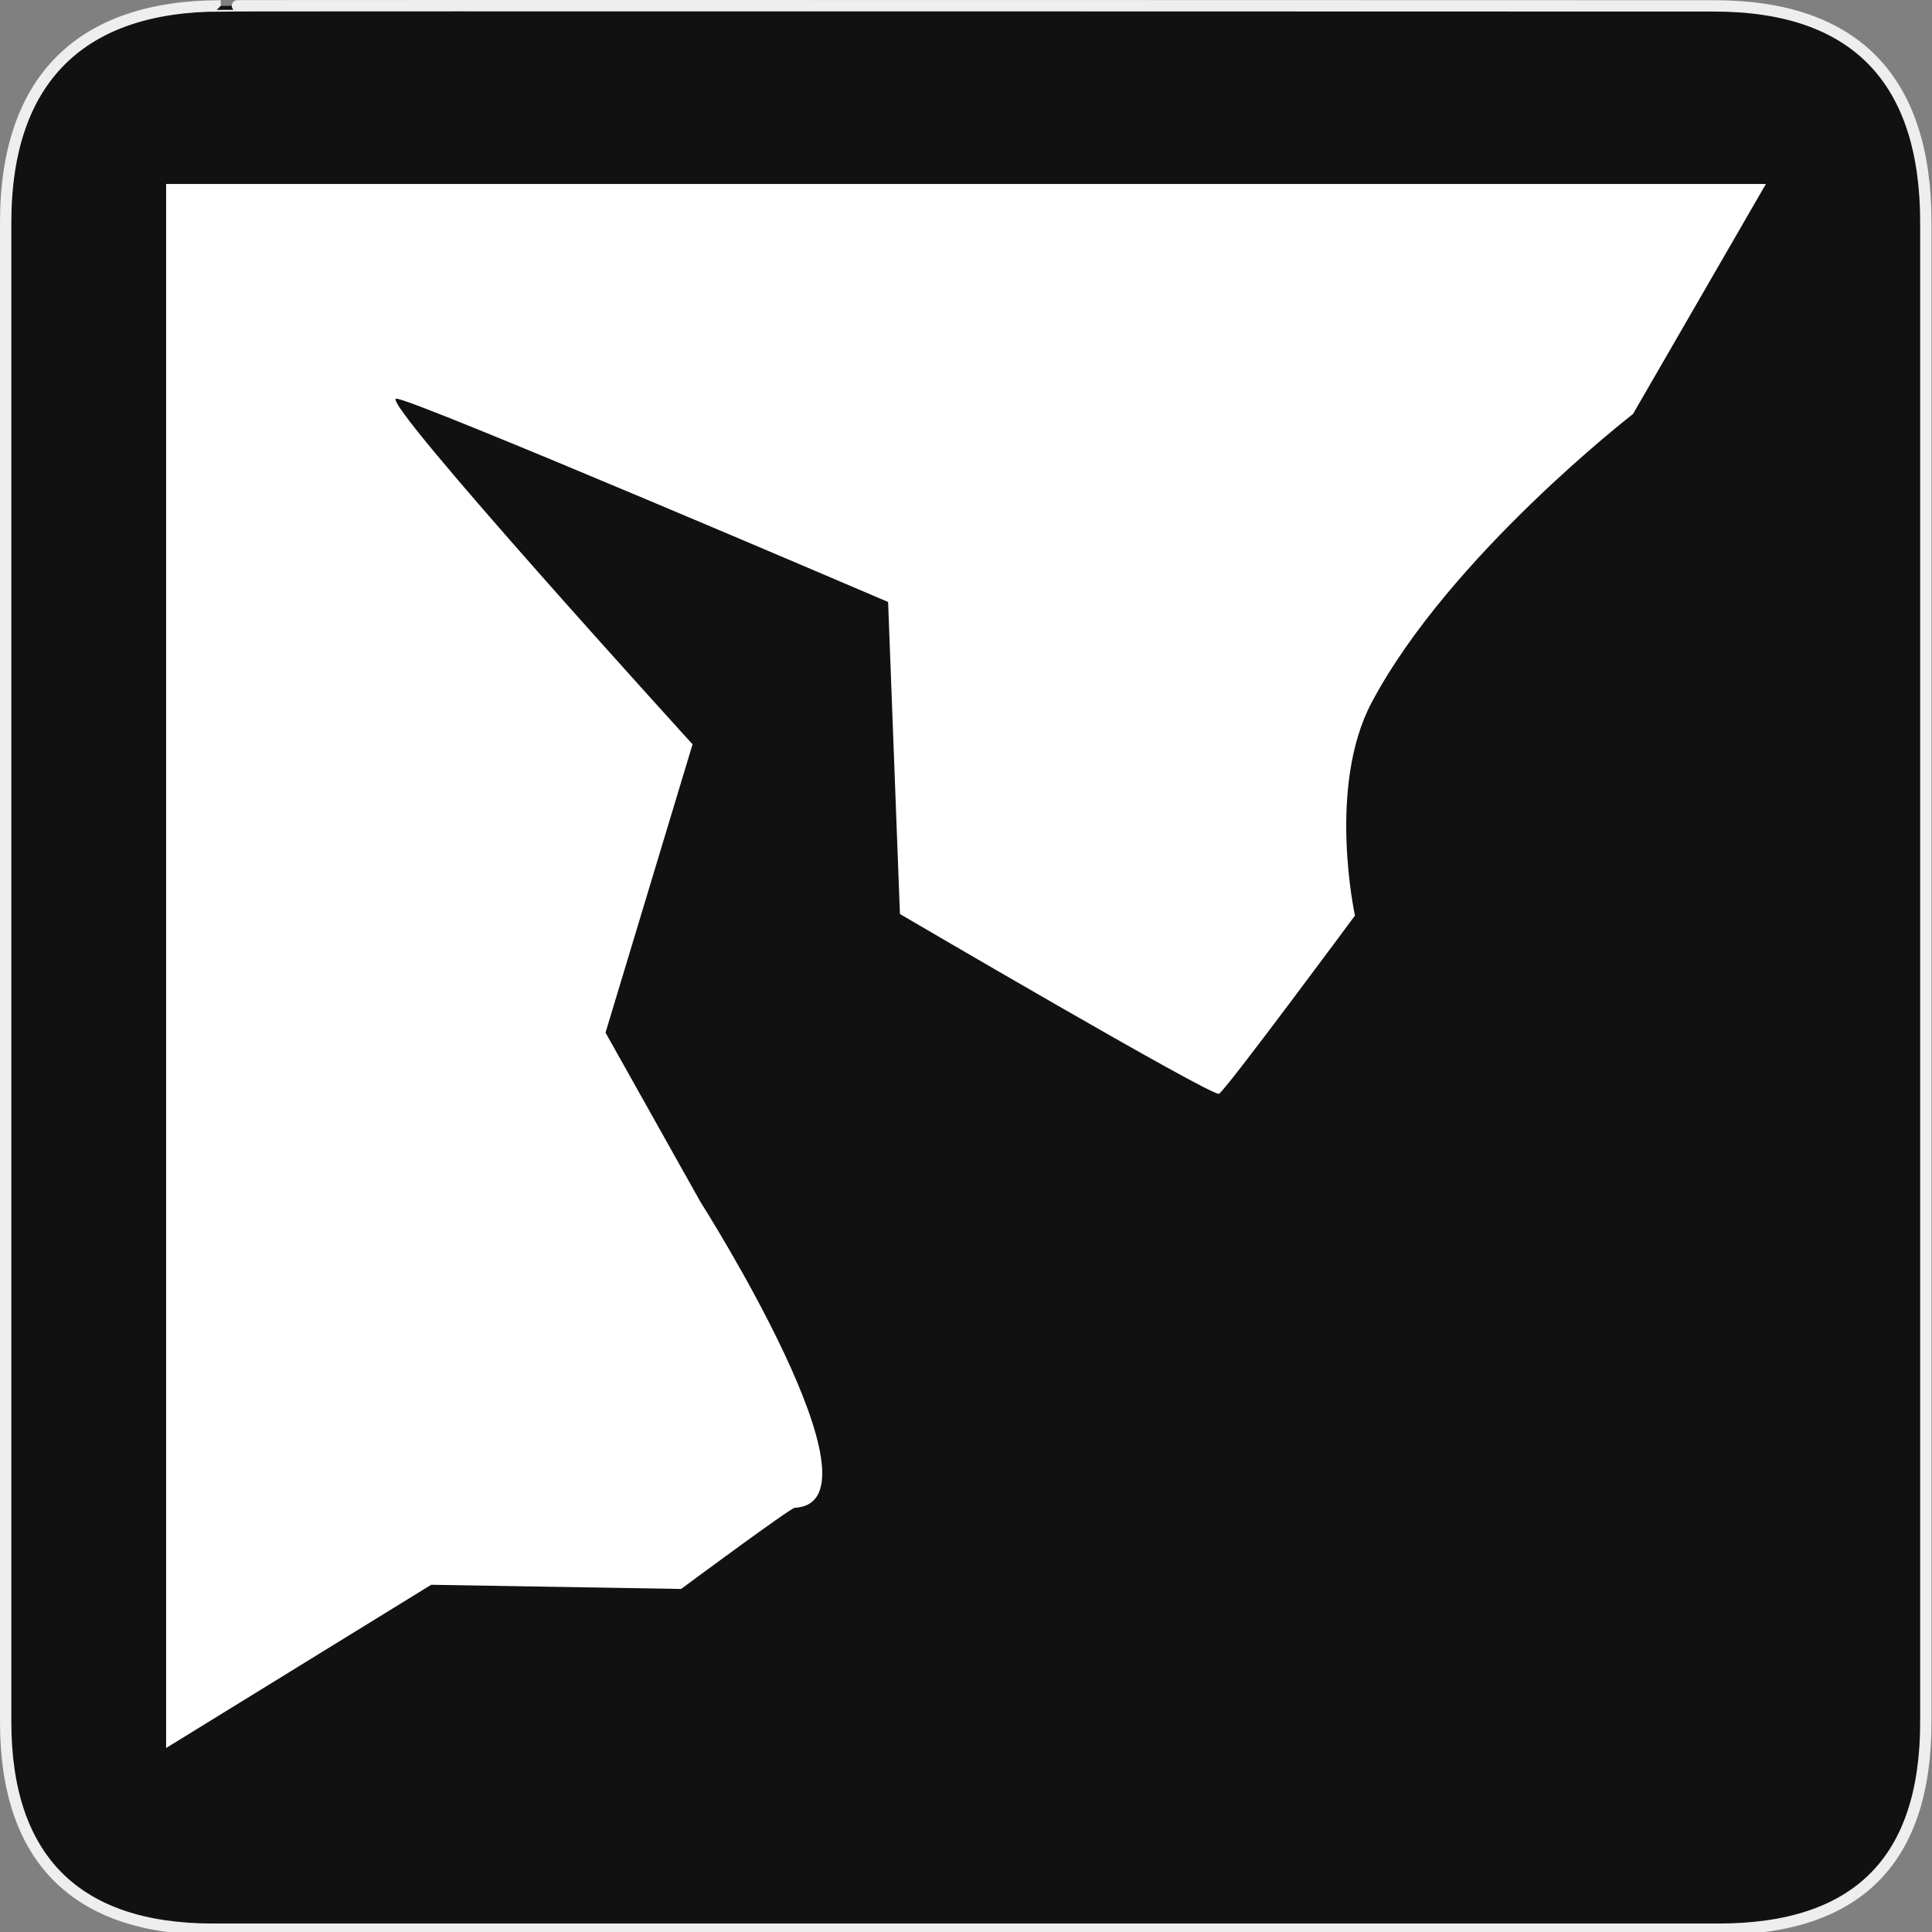 <svg width="580" height="580" viewBox="0 0 580 580" fill="none" xmlns="http://www.w3.org/2000/svg">
<rect x="0" y="0" width="580" height="580" fill="#808080" stroke="none"/>
<g clip-path="url(#clip0)">
<path d="M66.275 1.768C24.94 1.768 1.704 23.139 1.704 66.804V516.927C1.704 557.771 22.599 579.156 63.896 579.156H515.92C557.227 579.156 578.149 558.841 578.149 516.927V66.804C578.149 24.203 557.227 1.768 514.628 1.768C514.624 1.768 66.133 1.625 66.275 1.768Z" fill="#111111" stroke="#EEEEEE" stroke-width="3.408"/>
<path fill-rule="evenodd" clip-rule="evenodd" d="M49.868 55.238V524.762L129.44 475.763L204.478 477.016C204.478 477.016 237.235 452.717 238.598 452.645C267.751 451.111 210.234 360.736 210.234 360.736L181.783 310L207.911 223.442C207.911 223.442 114.189 120.47 118.915 119.682C122.63 119.063 266.616 180.72 266.616 180.72L270.168 274.391C270.168 274.391 363.933 329.369 365.952 328.36C367.95 327.361 406.77 274.852 406.77 274.852C406.77 274.852 398.317 236.293 411.772 210.912C435.043 167.014 490.238 124.286 490.238 124.286L530.132 55.238H49.868Z" fill="white"/>
</g>
<defs>
<clipPath id="clip0">
<path d="M0 0H580V580H0V0Z" fill="white"/>
</clipPath>
</defs>
</svg>
